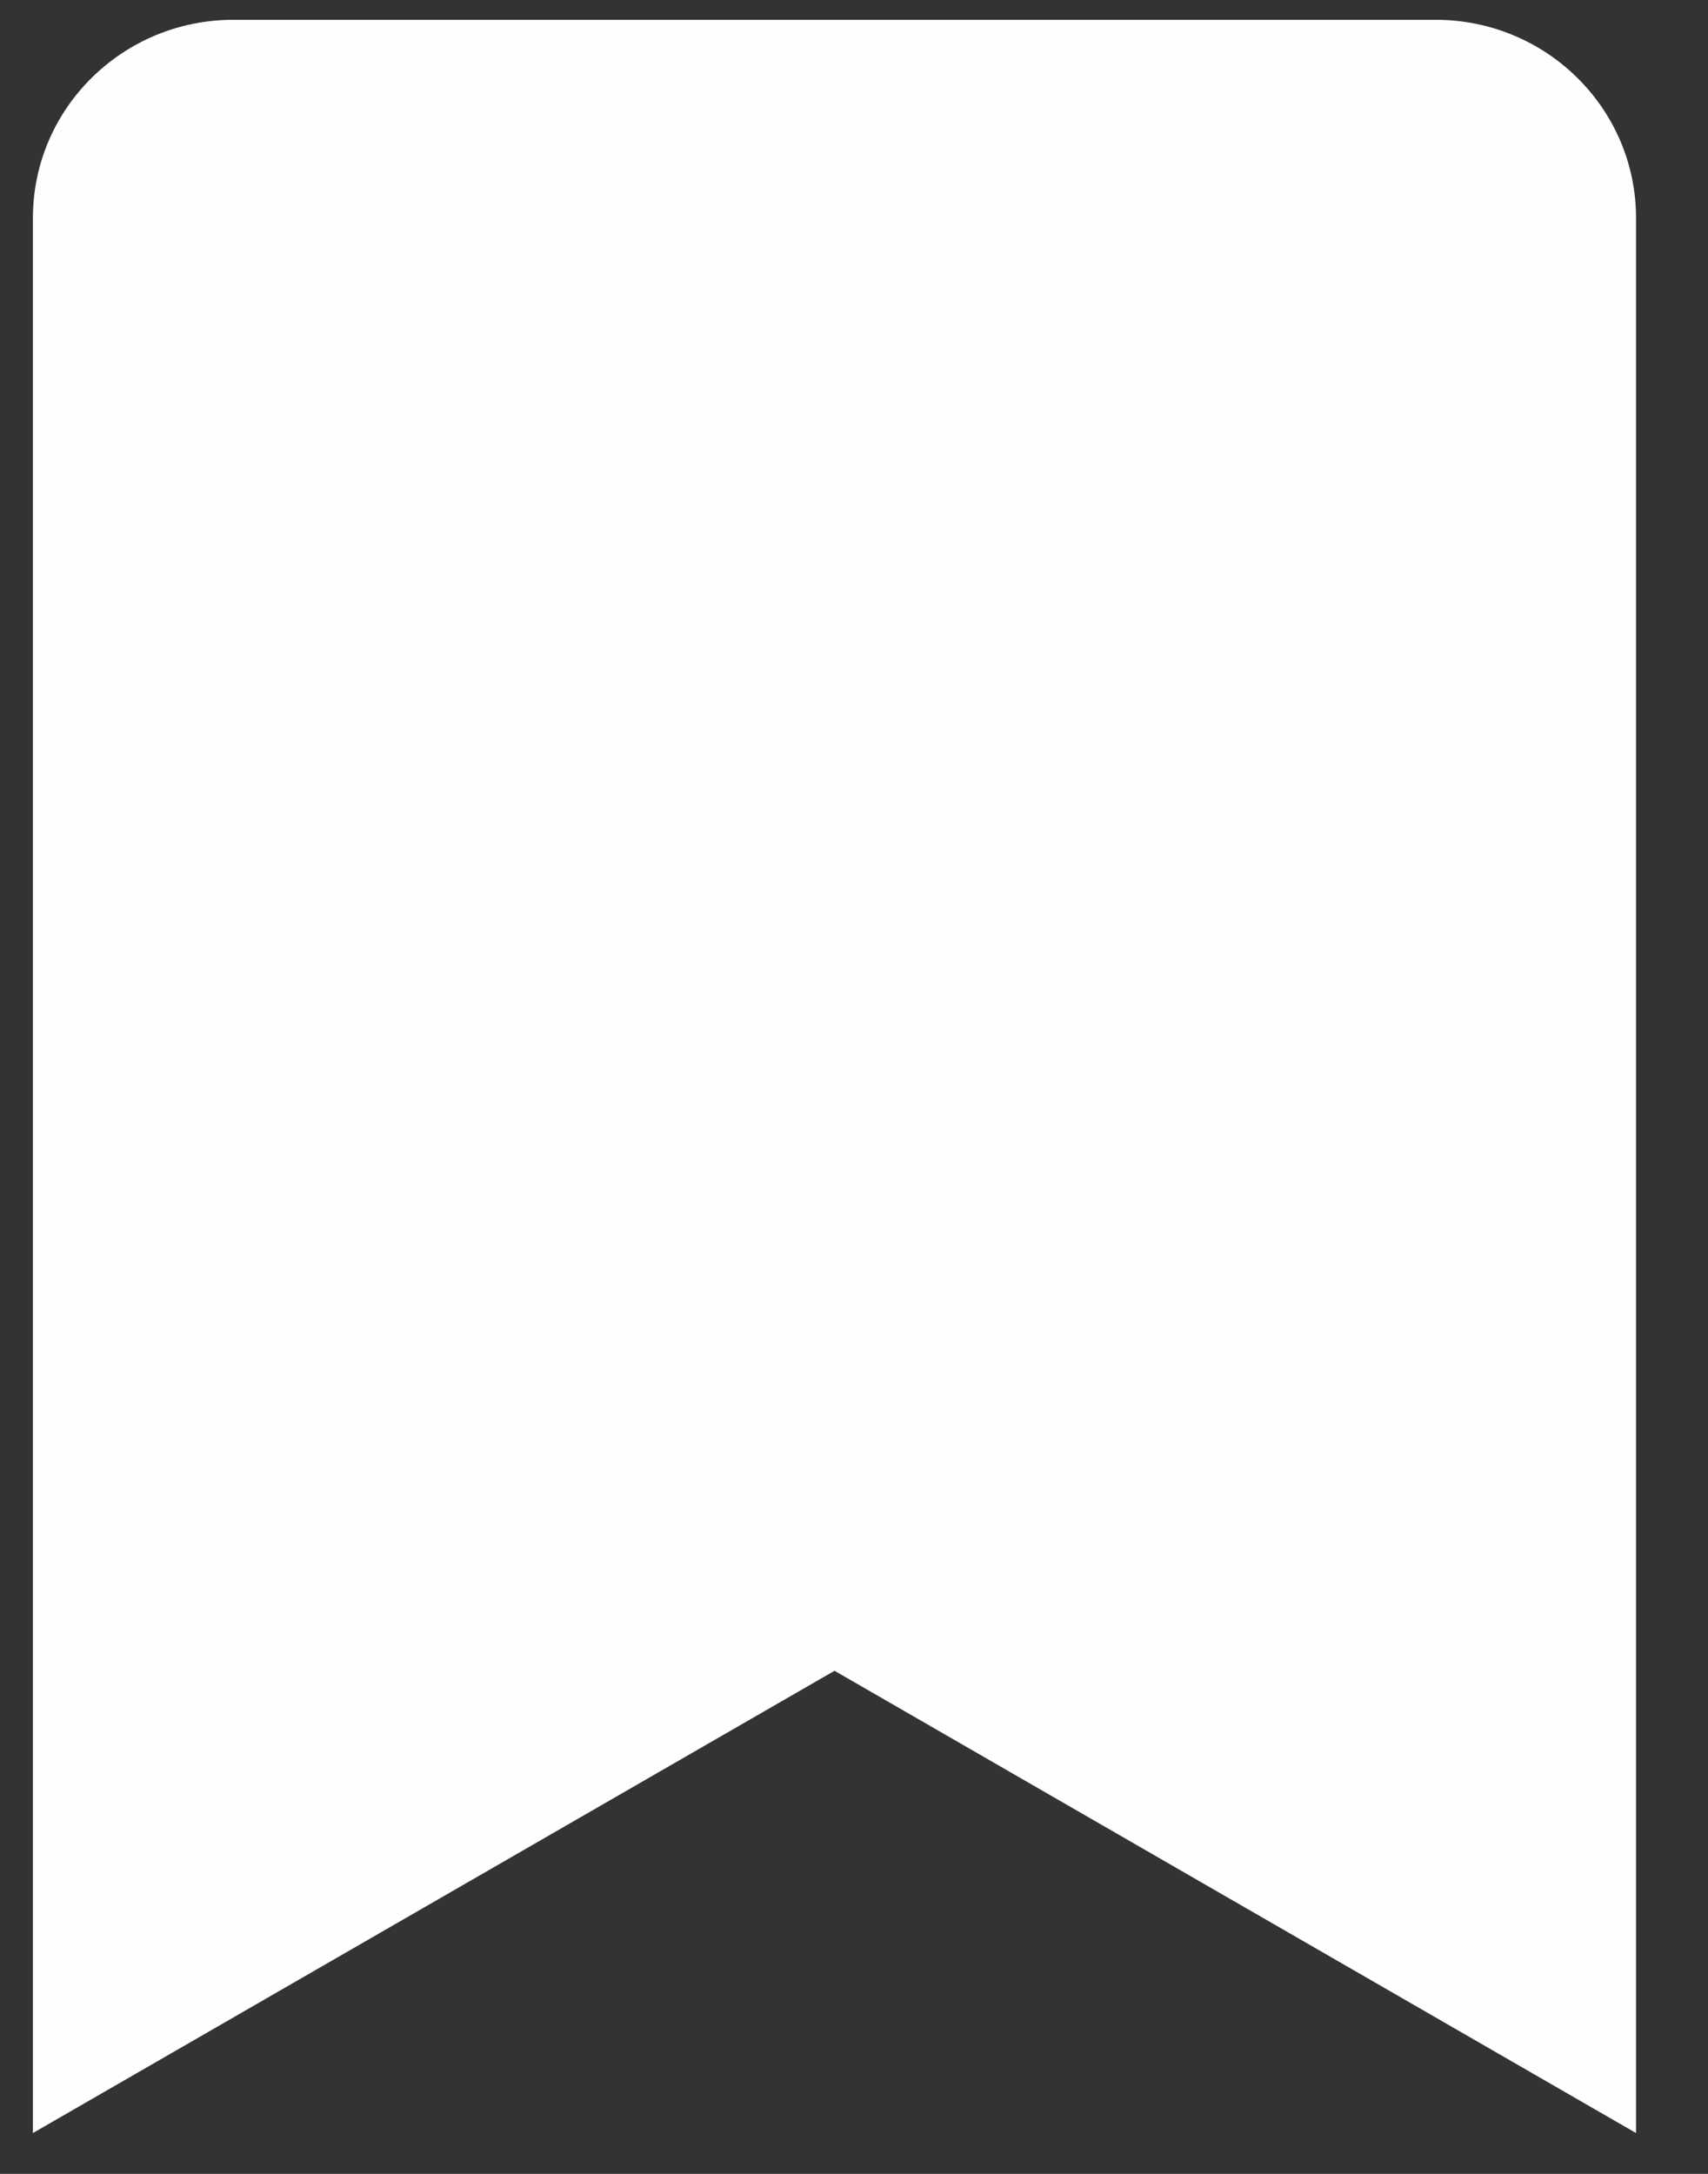 <svg width="22" height="28" viewBox="0 0 22 28" fill="none" xmlns="http://www.w3.org/2000/svg">
<rect x="0" y="0" width="22" height="28" fill="#333333" stroke="none"/>
<path d="M21.073 2.807V27.474L10.749 21.52L0.424 27.474V2.807C0.424 1.398 1.581 0.255 3.006 0.255H18.492C19.917 0.255 21.073 1.398 21.073 2.807Z" fill="#FEFEFE"/>
</svg>
